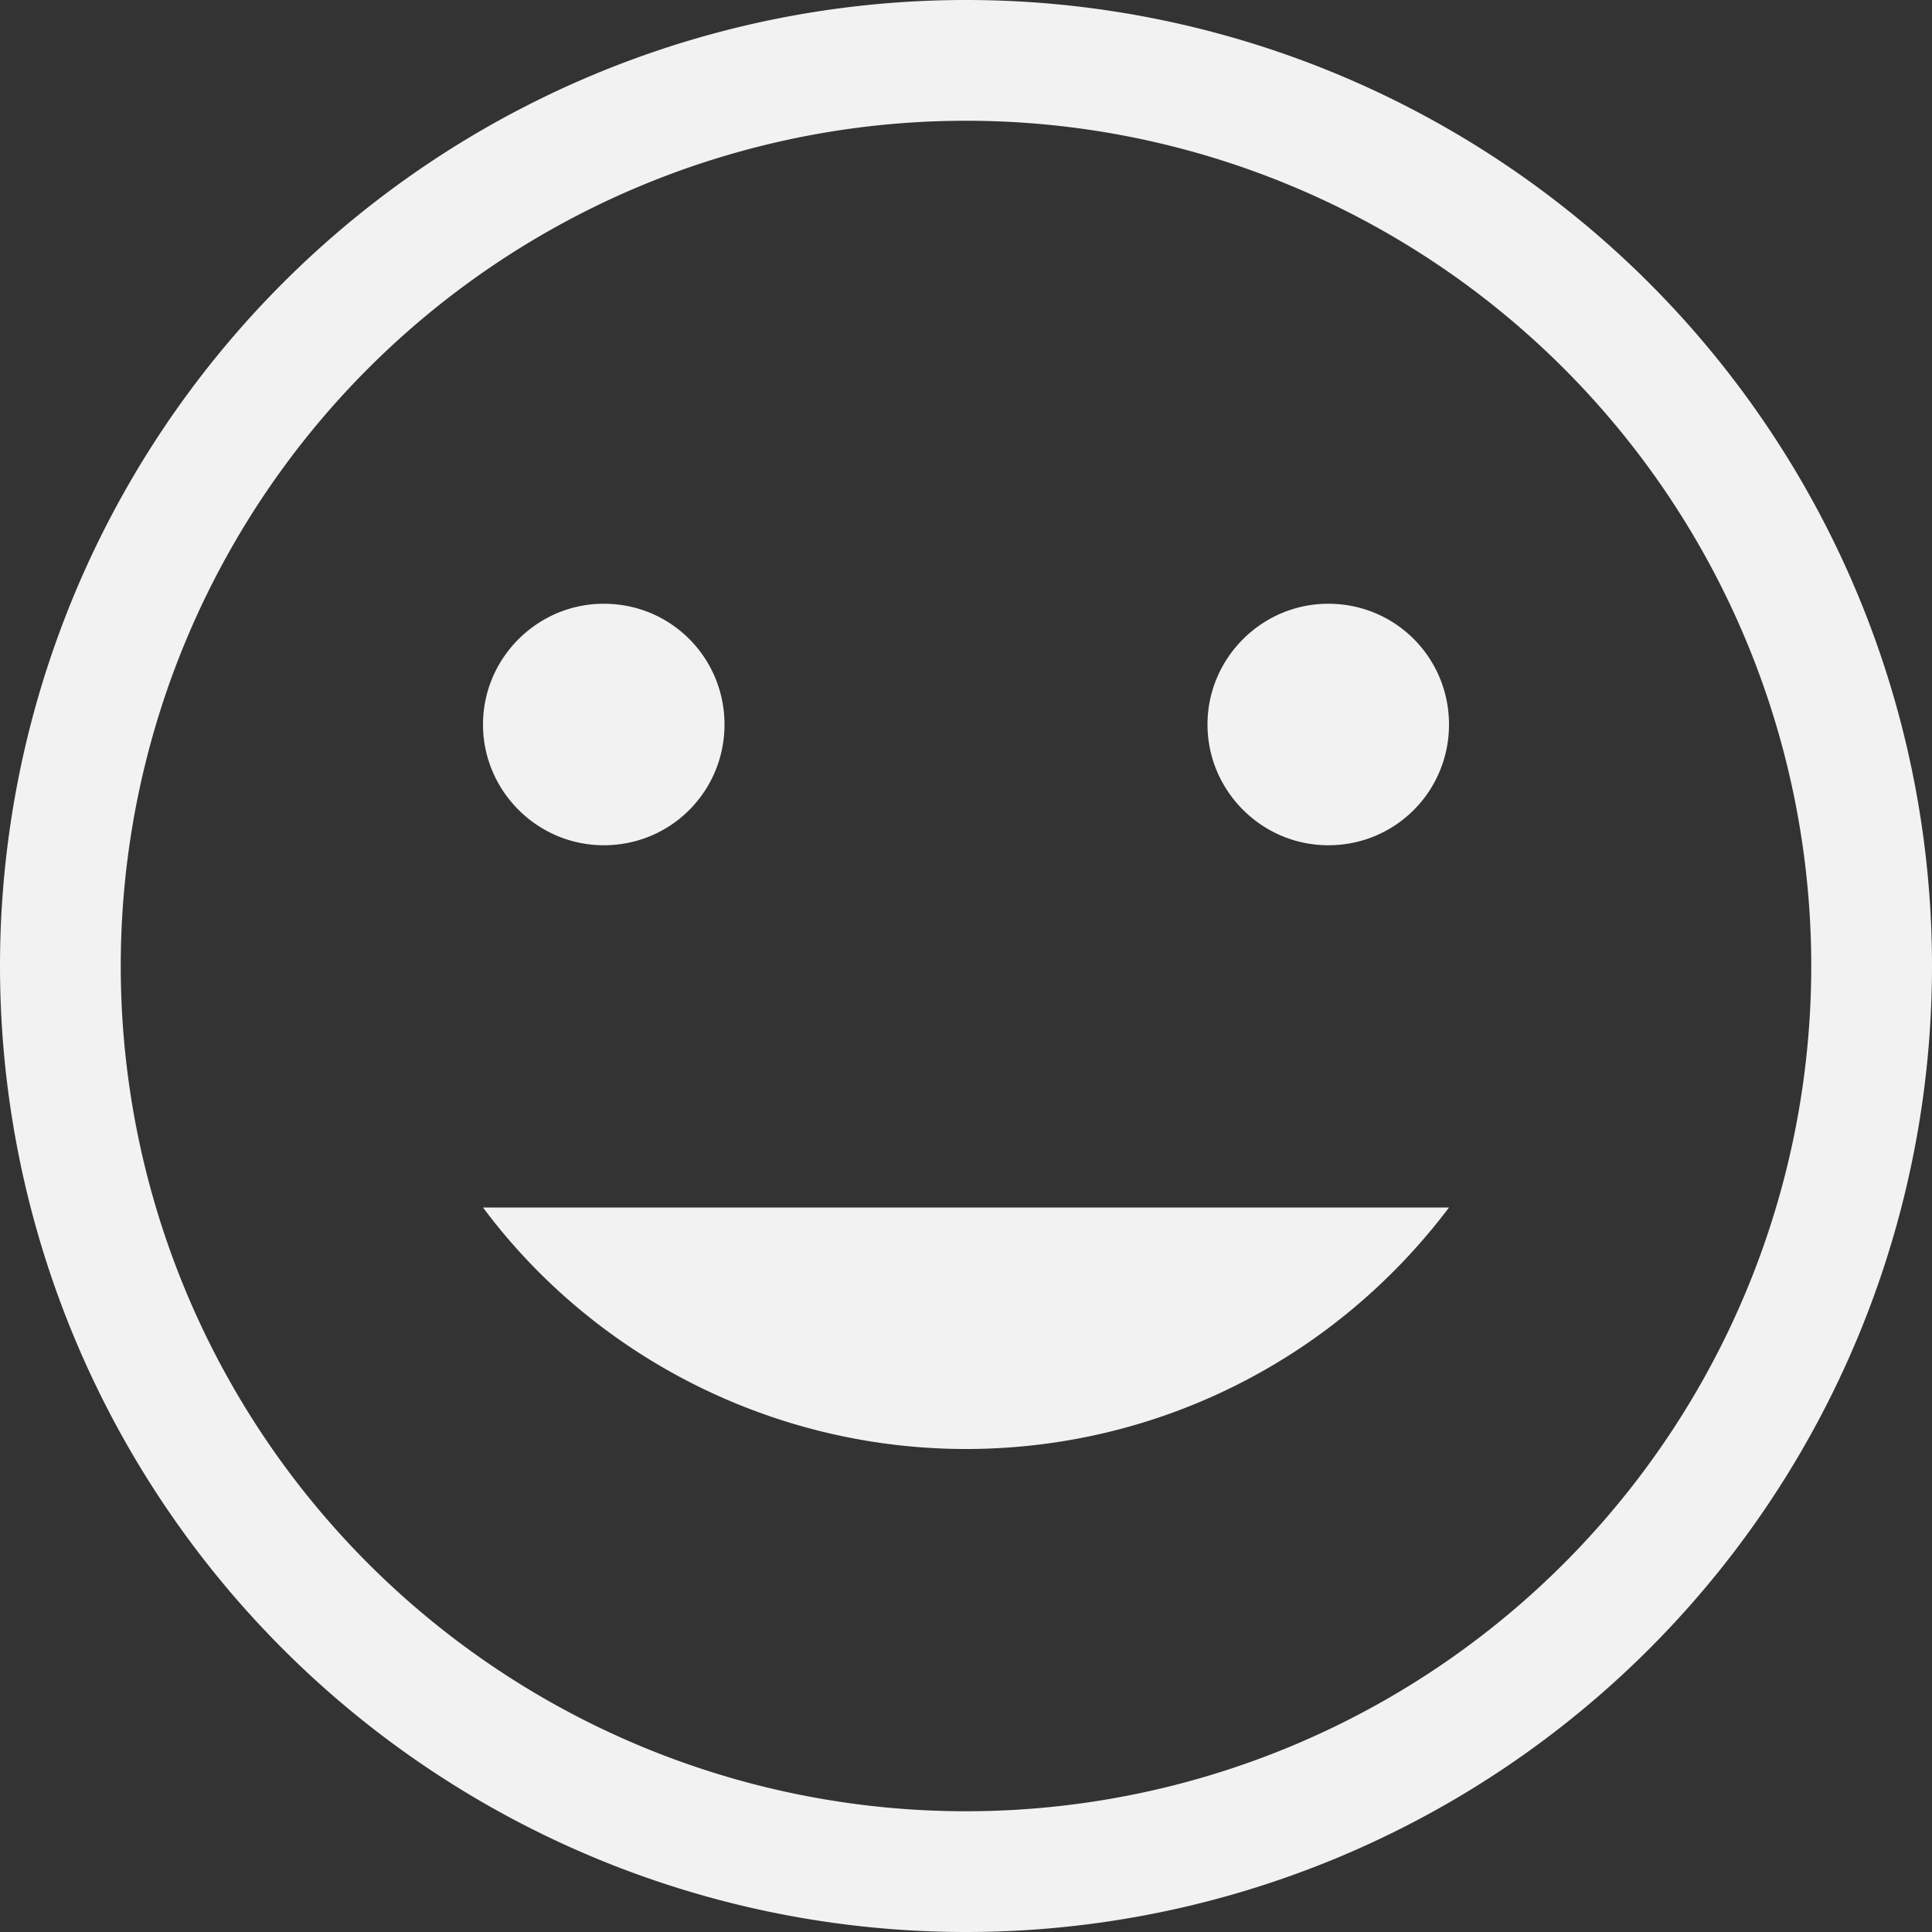 <?xml version="1.0" encoding="UTF-8" standalone="no"?>
<svg
   width="16"
   height="16"
   version="1.1"
   id="svg2"
   sodipodi:docname="insert-emoticon-symbolic.svg"
   inkscape:version="1.4.2 (ebf0e940d0, 2025-05-08)"
   xmlns:inkscape="http://www.inkscape.org/namespaces/inkscape"
   xmlns:sodipodi="http://sodipodi.sourceforge.net/DTD/sodipodi-0.dtd"
   xmlns="http://www.w3.org/2000/svg"
   xmlns:svg="http://www.w3.org/2000/svg">
  <rect width="100%" height="100%" fill="#333333" stroke="none"/>
  <defs
      id="defs2">
      <style
          id="current-color-scheme"
          type="text/css">
          .ColorScheme-Text { color:#f2f2f2; }
          .ColorScheme-NegativeText { color:#da4453; }
      </style>
  </defs>
  <sodipodi:namedview
     id="namedview2"
     pagecolor="#ffffff"
     bordercolor="#000000"
     borderopacity="0.25"
     inkscape:showpageshadow="2"
     inkscape:pageopacity="0.0"
     inkscape:pagecheckerboard="0"
     inkscape:deskcolor="#d1d1d1"
     inkscape:zoom="49.6875"
     inkscape:cx="8"
     inkscape:cy="8"
     inkscape:window-width="1920"
     inkscape:window-height="1010"
     inkscape:window-x="0"
     inkscape:window-y="0"
     inkscape:window-maximized="1"
     inkscape:current-layer="svg2" />
  <path
     id="path1"
     style="fill:currentColor"
     class="ColorScheme-Text"
     d="M 8 0 A 8 8 0 0 0 0 8 A 8 8 0 0 0 8 16 A 8 8 0 0 0 16 8 A 8 8 0 0 0 8 0 z M 8 1 A 7 7 0 0 1 15 8 A 7 7 0 0 1 8 15 A 7 7 0 0 1 1 8 A 7 7 0 0 1 8 1 z M 5 5 C 4.45 5 4 5.45 4 6 C 4 6.55 4.45 7 5 7 C 5.56 7 6 6.55 6 6 C 6 5.45 5.56 5 5 5 z M 11 5 C 10.45 5 10 5.45 10 6 C 10 6.55 10.45 7 11 7 C 11.56 7 12 6.55 12 6 C 12 5.45 11.56 5 11 5 z M 4 10 C 4.94 11.26 6.43 12 8 12 C 9.58 12 11.05 11.26 12 10 L 4 10 z " />
</svg>
